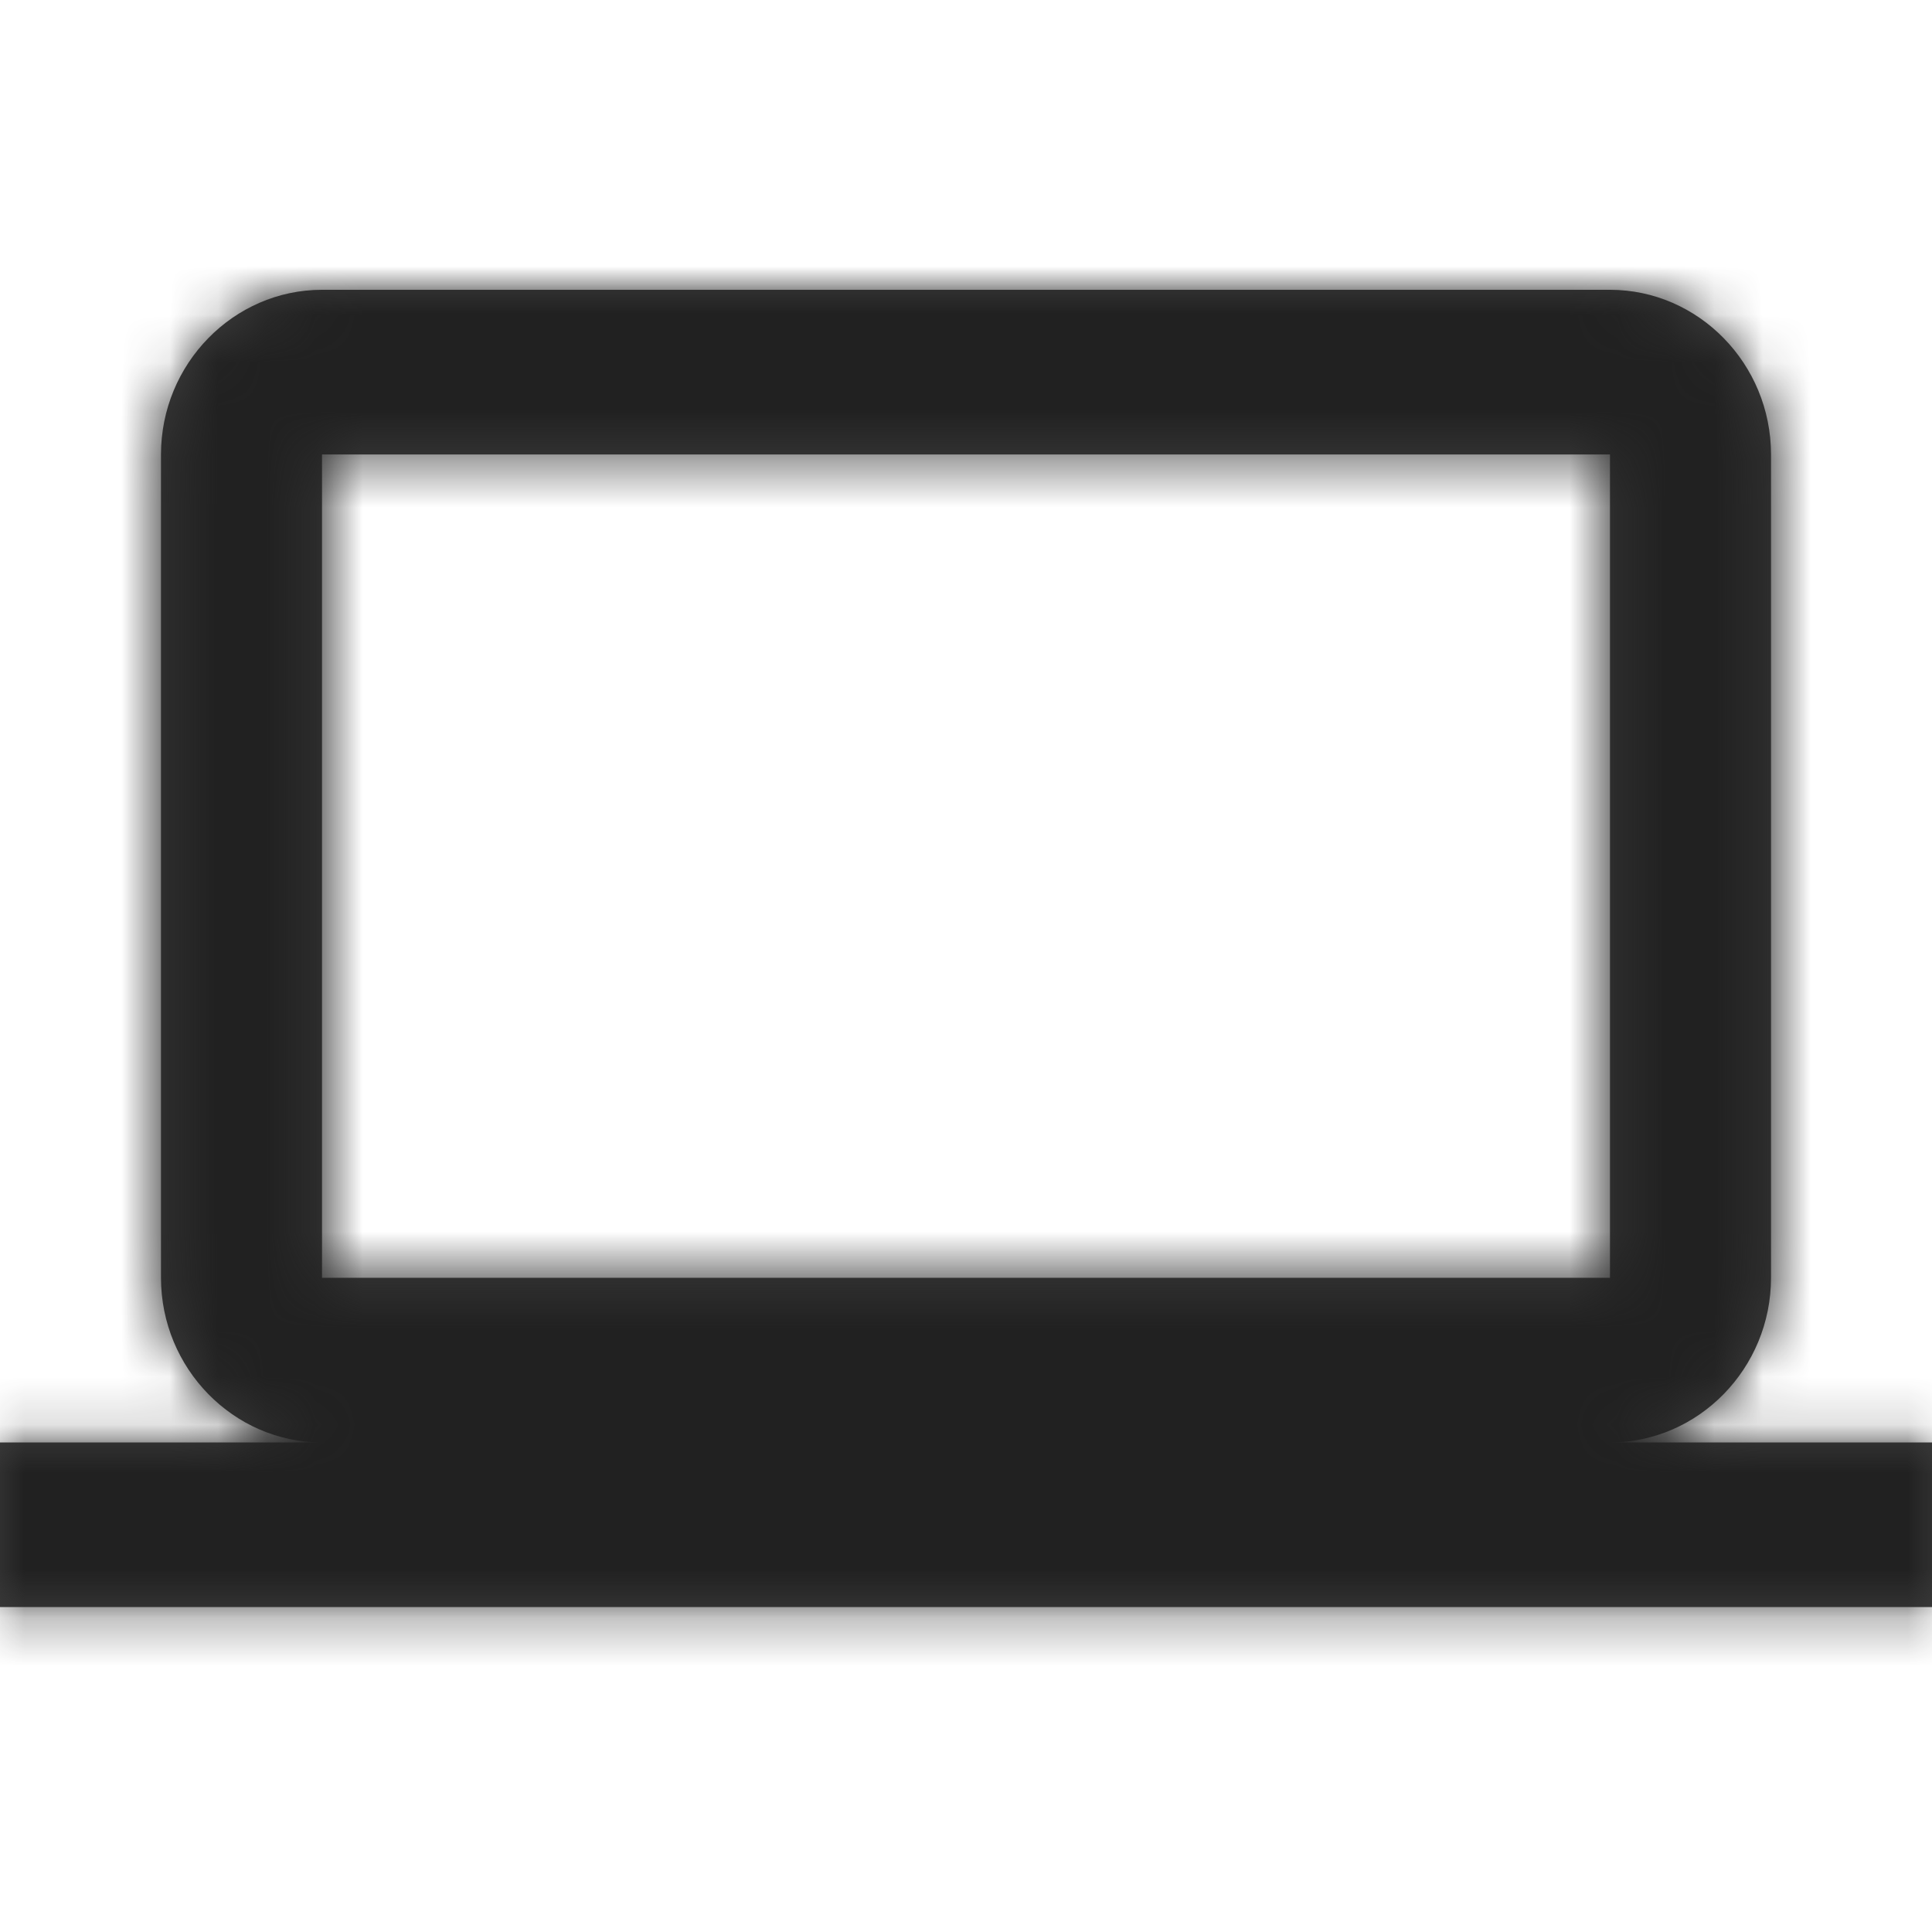 <?xml version="1.0" encoding="UTF-8"?>
<svg width="40px" height="40px" viewBox="0 0 40 40" version="1.1" xmlns="http://www.w3.org/2000/svg" xmlns:xlink="http://www.w3.org/1999/xlink">
    <!-- Generator: Sketch 48.2 (47327) - http://www.bohemiancoding.com/sketch -->
    <title>01-icons/device/laptop</title>
    <desc>Created with Sketch.</desc>
    <defs>
        <path d="M33.333,29.864 C35.167,29.864 36.667,28.33 36.667,26.455 L36.667,9.409 C36.667,7.534 35.167,6 33.333,6 L6.667,6 C4.833,6 3.333,7.534 3.333,9.409 L3.333,26.455 C3.333,28.33 4.833,29.864 6.667,29.864 L0,29.864 L0,33.273 L40,33.273 L40,29.864 L33.333,29.864 Z M6.667,9.409 L33.333,9.409 L33.333,26.455 L6.667,26.455 L6.667,9.409 Z" id="path-1"></path>
    </defs>
    <g id="Symbols" stroke="none" stroke-width="1" fill="none" fill-rule="evenodd">
        <g id="01-icons/device/laptop">
            <mask id="mask-2" fill="white">
                <use xlink:href="#path-1"></use>
            </mask>
            <use id="Page-1" fill-opacity="0.87" fill="#212121" xlink:href="#path-1"></use>
            <g id="00-color/neutral-color/dark" mask="url(#mask-2)" fill="#212121">
                <rect id="Background" x="0" y="0" width="40" height="40"></rect>
            </g>
        </g>
    </g>
</svg>